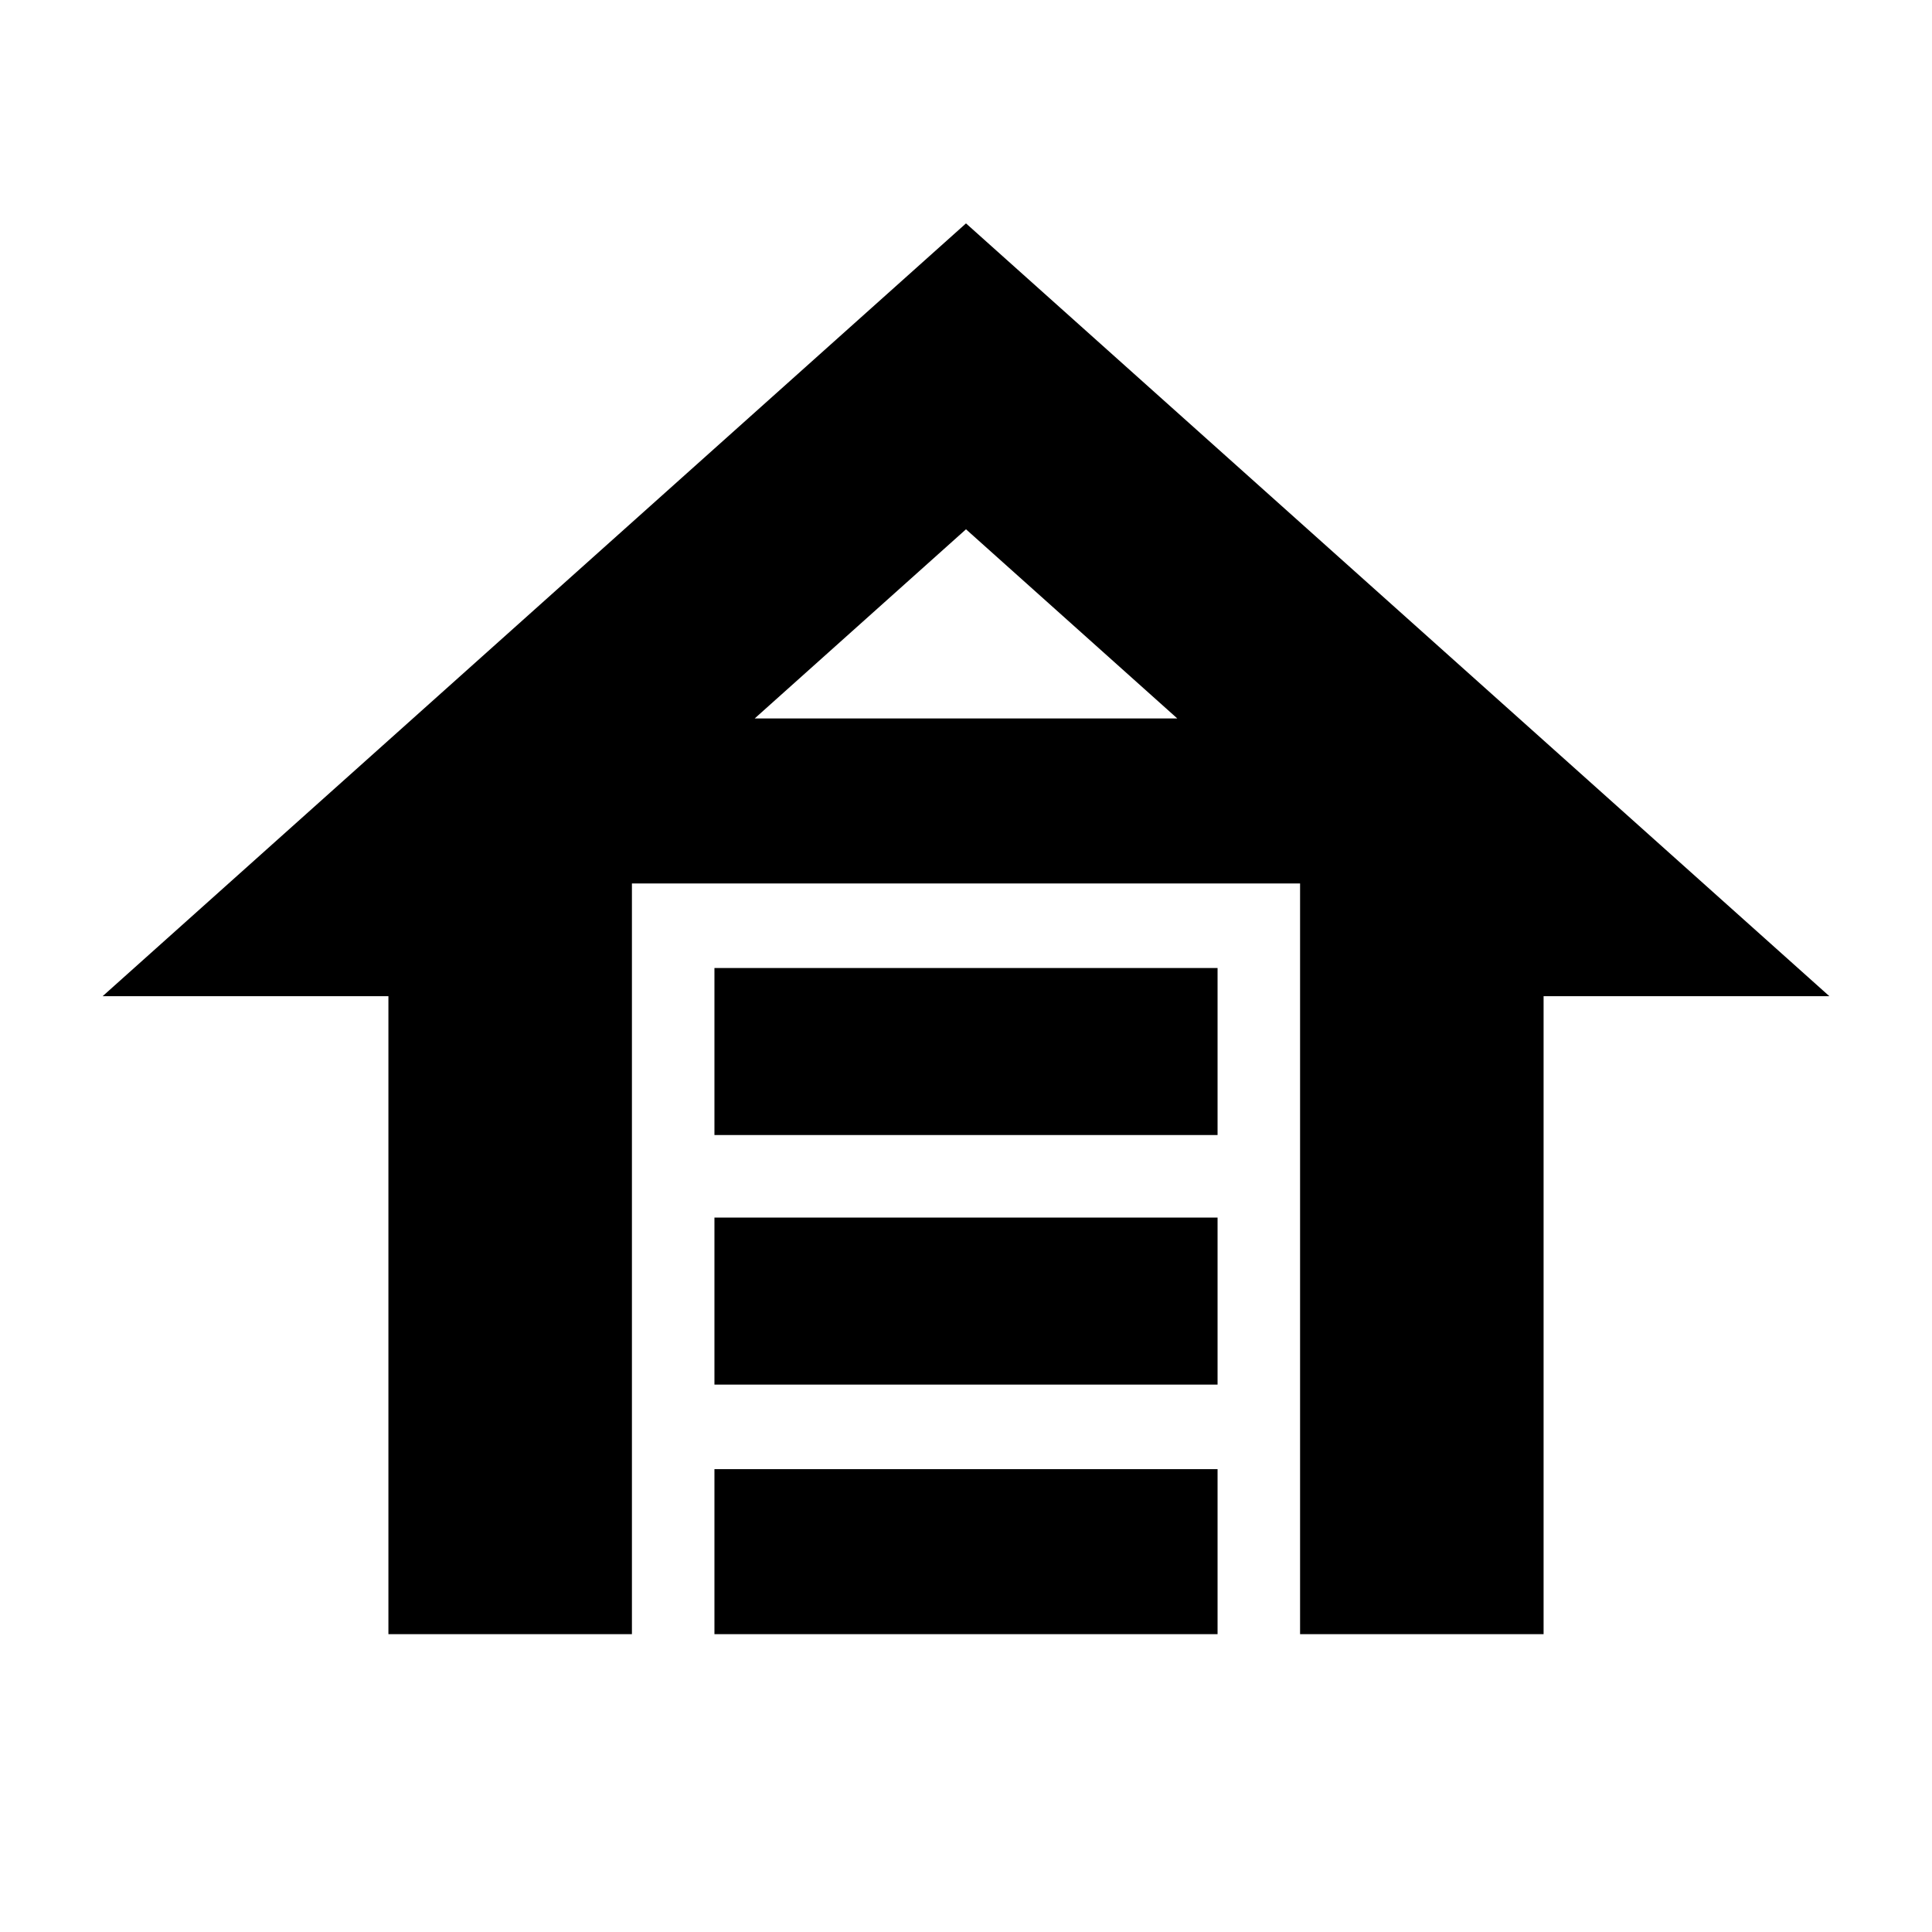 <svg xmlns="http://www.w3.org/2000/svg" height="24" viewBox="0 -960 960 960" width="24"><path d="M355-396v-83h250v83H355Zm0 124v-83h250v83H355Zm0 124v-82h250v82H355Zm125-701 429 384H767v317H646v-373H314v373H193v-317H51l429-384Zm0 152-105 94h210l-105-94Zm0 94h105-210 105Z"/></svg>
